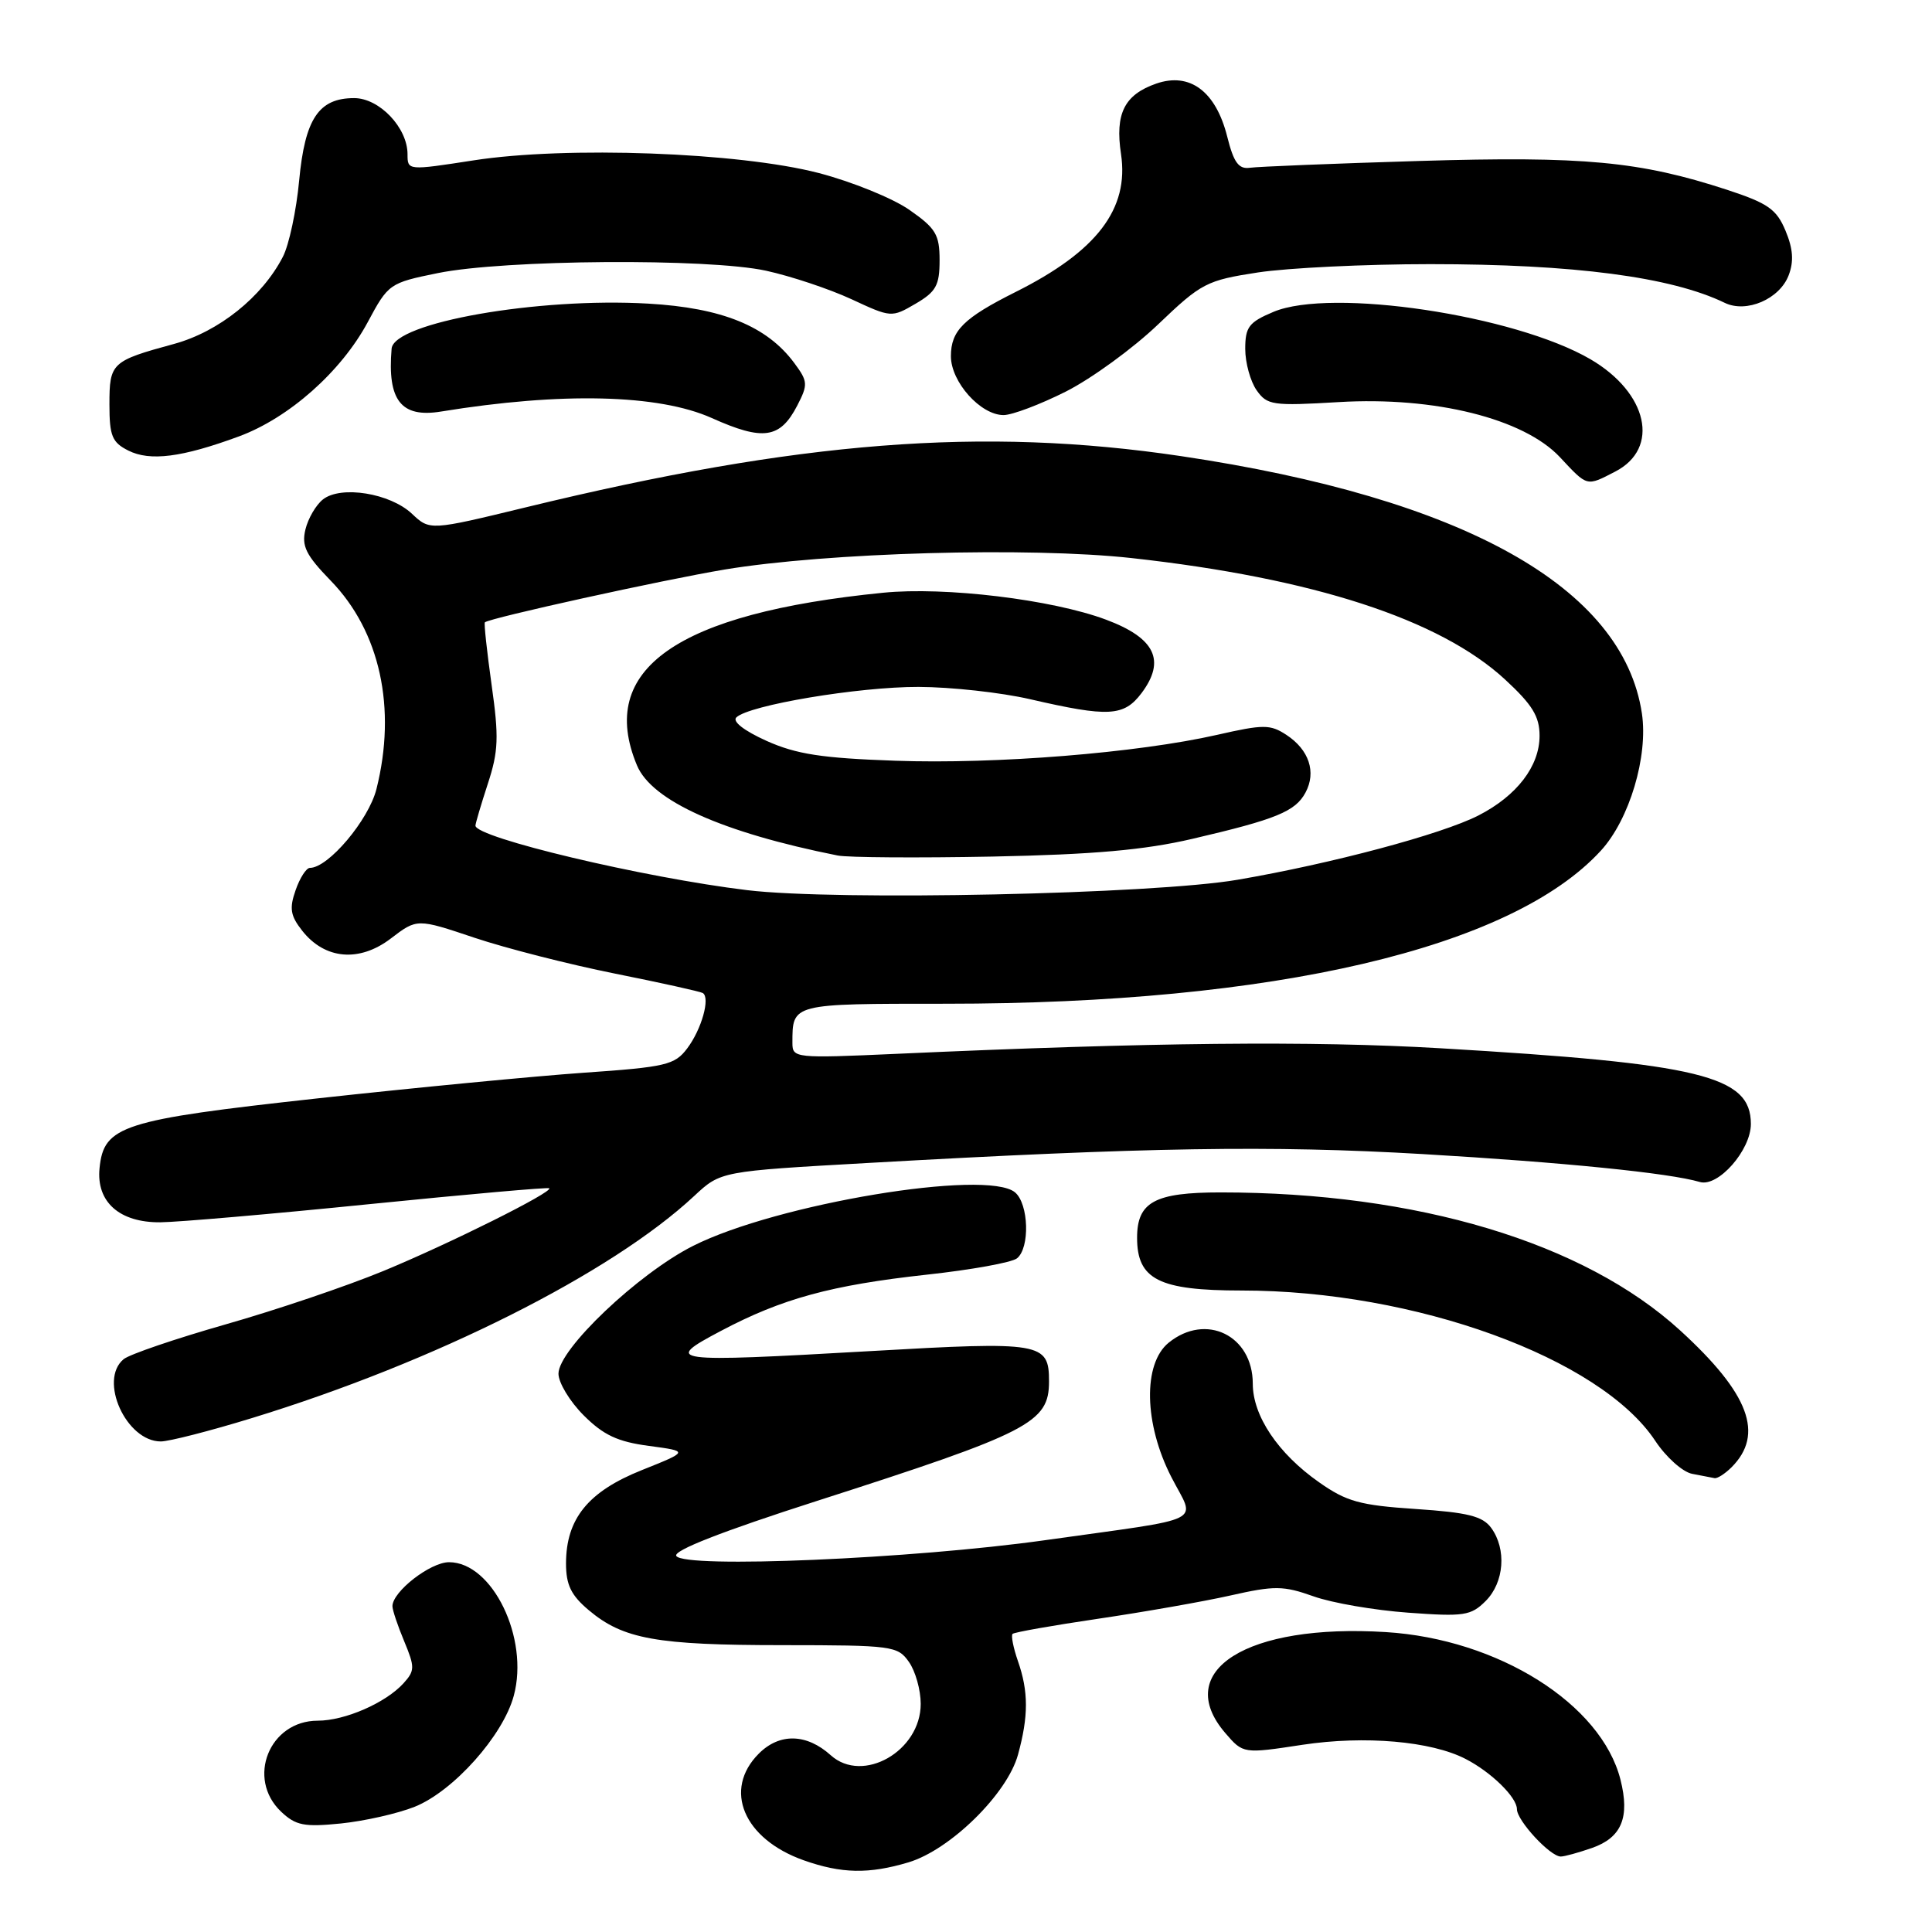 <?xml version="1.0" encoding="UTF-8" standalone="no"?>
<!DOCTYPE svg PUBLIC "-//W3C//DTD SVG 1.1//EN" "http://www.w3.org/Graphics/SVG/1.1/DTD/svg11.dtd" >
<svg xmlns="http://www.w3.org/2000/svg" xmlns:xlink="http://www.w3.org/1999/xlink" version="1.1" viewBox="0 0 256 256">
 <g >
 <path fill="currentColor"
d=" M 120.38 246.77 C 125.92 245.11 133.48 237.68 134.89 232.50 C 136.29 227.41 136.29 224.12 134.88 220.10 C 134.27 218.34 133.95 216.72 134.17 216.50 C 134.39 216.28 139.50 215.38 145.53 214.49 C 151.56 213.60 159.44 212.22 163.04 211.41 C 168.89 210.09 170.04 210.10 174.04 211.52 C 176.49 212.40 182.15 213.37 186.61 213.69 C 193.99 214.23 194.91 214.09 196.86 212.14 C 199.32 209.68 199.65 205.27 197.59 202.45 C 196.45 200.90 194.50 200.41 187.59 199.95 C 180.19 199.46 178.42 198.97 174.77 196.40 C 169.35 192.60 166.00 187.61 166.00 183.35 C 166.00 176.95 159.79 173.92 154.86 177.91 C 151.42 180.70 151.58 188.66 155.22 195.74 C 158.41 201.96 160.32 201.01 138.50 204.08 C 120.90 206.56 90.64 207.85 89.61 206.17 C 89.17 205.46 95.67 202.92 108.22 198.89 C 136.47 189.82 139.00 188.51 139.00 183.05 C 139.00 177.88 138.06 177.72 115.30 179.03 C 88.62 180.55 87.78 180.44 95.53 176.35 C 103.62 172.07 110.14 170.29 122.80 168.90 C 128.69 168.26 134.06 167.29 134.75 166.74 C 136.49 165.37 136.32 159.51 134.49 157.99 C 130.74 154.88 102.87 159.51 91.83 165.09 C 84.57 168.75 74.00 178.79 74.00 182.02 C 74.00 183.22 75.51 185.71 77.34 187.54 C 79.96 190.16 81.84 191.04 85.99 191.59 C 91.29 192.30 91.29 192.30 85.04 194.80 C 77.93 197.64 75.01 201.24 75.00 207.16 C 75.00 210.01 75.67 211.39 78.03 213.37 C 82.57 217.19 87.00 217.99 103.69 217.99 C 118.26 218.00 118.95 218.09 120.44 220.22 C 121.30 221.44 122.00 223.94 122.00 225.77 C 122.00 232.03 114.33 236.41 110.08 232.58 C 106.88 229.70 103.30 229.61 100.55 232.36 C 95.77 237.14 98.52 243.67 106.50 246.50 C 111.51 248.27 115.13 248.34 120.38 246.77 Z  M 210.93 244.87 C 214.87 243.50 215.99 240.82 214.72 235.81 C 212.18 225.78 198.51 217.18 183.63 216.26 C 165.22 215.11 155.26 221.38 162.36 229.64 C 164.73 232.39 164.73 232.39 172.61 231.19 C 180.84 229.95 189.64 230.71 194.20 233.07 C 197.59 234.81 201.00 238.15 201.00 239.72 C 201.00 241.24 205.40 246.00 206.81 246.00 C 207.30 246.00 209.15 245.49 210.93 244.87 Z  M 54.94 239.41 C 60.08 237.35 66.66 229.98 68.08 224.69 C 70.14 217.07 65.25 207.00 59.50 207.00 C 57.02 207.00 52.00 210.90 52.00 212.83 C 52.00 213.34 52.70 215.43 53.56 217.48 C 54.98 220.90 54.98 221.37 53.47 223.04 C 51.11 225.64 45.71 228.00 42.10 228.00 C 35.69 228.00 32.61 235.66 37.25 240.06 C 39.19 241.89 40.29 242.11 45.17 241.62 C 48.29 241.30 52.68 240.31 54.94 239.41 Z  M 229.43 194.43 C 233.81 190.05 231.79 184.66 222.63 176.29 C 209.87 164.63 187.79 158.00 161.73 158.00 C 153.01 158.00 150.67 159.27 150.67 164.01 C 150.67 169.54 153.56 171.00 164.52 171.00 C 187.49 171.00 212.05 179.93 219.33 190.92 C 220.76 193.08 222.96 195.05 224.22 195.29 C 225.47 195.53 226.81 195.79 227.18 195.86 C 227.55 195.94 228.56 195.29 229.43 194.43 Z  M 33.39 187.90 C 57.60 180.48 80.98 168.74 92.00 158.46 C 95.50 155.20 95.50 155.20 115.00 154.10 C 151.91 152.01 168.45 151.75 188.50 152.92 C 207.22 154.02 221.21 155.43 225.24 156.62 C 227.67 157.33 232.00 152.40 232.00 148.93 C 232.00 142.55 225.34 140.93 190.86 138.90 C 173.81 137.90 152.54 138.11 118.75 139.64 C 105.36 140.24 105.00 140.20 105.00 138.21 C 105.00 132.95 104.82 133.00 125.36 133.00 C 168.84 133.00 200.26 125.66 212.12 112.72 C 215.91 108.59 218.41 100.22 217.56 94.53 C 215.05 77.81 193.93 66.01 156.50 60.44 C 130.24 56.53 105.86 58.43 69.73 67.21 C 56.96 70.31 56.96 70.31 54.58 68.07 C 51.68 65.35 45.19 64.30 42.80 66.17 C 41.87 66.90 40.82 68.70 40.47 70.16 C 39.94 72.35 40.53 73.55 43.83 76.95 C 50.36 83.67 52.58 93.83 49.88 104.56 C 48.84 108.67 43.50 115.00 41.06 115.00 C 40.59 115.00 39.73 116.33 39.17 117.95 C 38.32 120.37 38.48 121.34 40.04 123.32 C 43.04 127.14 47.61 127.54 51.78 124.36 C 55.26 121.70 55.26 121.70 62.88 124.26 C 67.07 125.66 75.45 127.80 81.50 129.01 C 87.55 130.22 92.78 131.38 93.12 131.58 C 94.14 132.20 92.97 136.39 91.05 138.93 C 89.41 141.11 88.23 141.39 77.38 142.14 C 70.84 142.60 54.93 144.13 42.00 145.55 C 16.15 148.39 13.75 149.16 13.19 154.79 C 12.74 159.26 15.83 162.01 21.25 161.96 C 23.59 161.94 36.07 160.86 49.00 159.55 C 61.93 158.25 72.63 157.30 72.78 157.45 C 73.29 157.95 59.58 164.79 50.78 168.42 C 45.99 170.40 36.60 173.58 29.92 175.48 C 23.24 177.39 17.15 179.46 16.38 180.10 C 13.04 182.87 16.72 191.00 21.31 191.00 C 22.39 191.00 27.83 189.61 33.39 187.90 Z  M 214.04 62.48 C 219.99 59.40 218.36 52.05 210.74 47.60 C 200.70 41.75 176.39 38.11 168.75 41.32 C 165.48 42.69 165.00 43.33 165.00 46.23 C 165.00 48.06 165.68 50.52 166.50 51.70 C 167.91 53.70 168.60 53.80 177.39 53.28 C 190.10 52.52 201.91 55.46 206.70 60.58 C 210.39 64.53 210.19 64.47 214.04 62.48 Z  M 31.65 57.83 C 38.29 55.38 45.20 49.25 48.72 42.70 C 51.45 37.60 51.61 37.49 58.00 36.19 C 66.80 34.39 93.84 34.20 101.50 35.87 C 104.80 36.59 109.89 38.29 112.81 39.64 C 118.08 42.09 118.14 42.10 121.31 40.25 C 124.03 38.66 124.50 37.82 124.50 34.49 C 124.50 31.08 124.00 30.25 120.50 27.81 C 118.30 26.27 112.90 24.08 108.50 22.93 C 97.93 20.18 75.03 19.34 62.75 21.25 C 54.02 22.60 54.00 22.60 54.00 20.44 C 54.00 16.92 50.27 13.00 46.93 13.00 C 42.23 13.00 40.41 15.73 39.64 23.92 C 39.27 27.90 38.30 32.45 37.48 34.03 C 34.73 39.36 28.99 43.95 23.07 45.57 C 14.77 47.83 14.50 48.08 14.50 53.58 C 14.50 57.76 14.85 58.62 17.00 59.70 C 19.87 61.15 24.11 60.61 31.65 57.83 Z  M 105.64 53.74 C 107.08 50.95 107.05 50.54 105.26 48.12 C 101.63 43.21 95.68 40.79 85.88 40.23 C 71.25 39.39 52.18 42.74 51.89 46.20 C 51.31 53.06 53.15 55.40 58.45 54.53 C 74.41 51.93 87.27 52.24 94.31 55.39 C 101.13 58.45 103.37 58.12 105.64 53.74 Z  M 141.24 51.88 C 144.64 50.16 150.14 46.16 153.46 42.98 C 159.19 37.50 159.87 37.15 166.69 36.10 C 170.65 35.50 180.91 35.00 189.50 35.00 C 208.54 35.00 221.45 36.69 228.54 40.13 C 231.42 41.52 235.81 39.63 237.01 36.47 C 237.71 34.63 237.59 32.96 236.59 30.57 C 235.40 27.72 234.27 26.93 228.85 25.15 C 217.27 21.37 209.88 20.67 188.02 21.33 C 176.73 21.67 166.65 22.08 165.61 22.23 C 164.13 22.44 163.47 21.54 162.61 18.09 C 161.10 12.10 157.66 9.53 153.20 11.08 C 148.99 12.55 147.73 15.05 148.54 20.41 C 149.63 27.68 145.35 33.29 134.61 38.67 C 127.68 42.14 126.00 43.80 126.00 47.20 C 126.00 50.61 129.93 55.00 132.98 55.00 C 134.12 55.00 137.84 53.59 141.24 51.88 Z  M 99.00 117.95 C 85.28 116.29 63.00 110.99 63.00 109.40 C 63.00 109.11 63.74 106.61 64.64 103.85 C 66.05 99.55 66.12 97.67 65.14 90.75 C 64.52 86.30 64.11 82.57 64.25 82.46 C 64.96 81.87 87.76 76.85 96.00 75.47 C 109.58 73.21 136.36 72.45 149.97 73.95 C 174.01 76.61 190.76 82.05 199.41 90.02 C 203.05 93.38 204.00 94.93 204.00 97.49 C 204.00 101.53 200.99 105.45 195.89 108.06 C 191.00 110.55 176.49 114.43 164.00 116.57 C 152.85 118.49 110.79 119.38 99.00 117.95 Z  M 158.00 111.15 C 169.13 108.56 171.65 107.52 172.99 105.01 C 174.44 102.31 173.46 99.35 170.46 97.38 C 168.31 95.97 167.43 95.97 161.28 97.37 C 150.75 99.76 131.97 101.28 118.62 100.80 C 108.91 100.46 105.52 99.94 101.57 98.17 C 98.60 96.83 97.01 95.60 97.57 95.06 C 99.25 93.43 113.76 91.00 121.71 91.02 C 125.99 91.03 132.65 91.76 136.50 92.65 C 146.91 95.05 148.92 94.94 151.26 91.84 C 154.50 87.52 153.06 84.54 146.56 82.11 C 139.43 79.44 125.22 77.72 117.03 78.54 C 89.65 81.26 79.08 88.68 84.40 101.41 C 86.36 106.12 95.70 110.31 111.00 113.36 C 112.38 113.63 121.60 113.69 131.50 113.50 C 144.90 113.23 151.67 112.63 158.00 111.15 Z "/>
</g>
</svg>